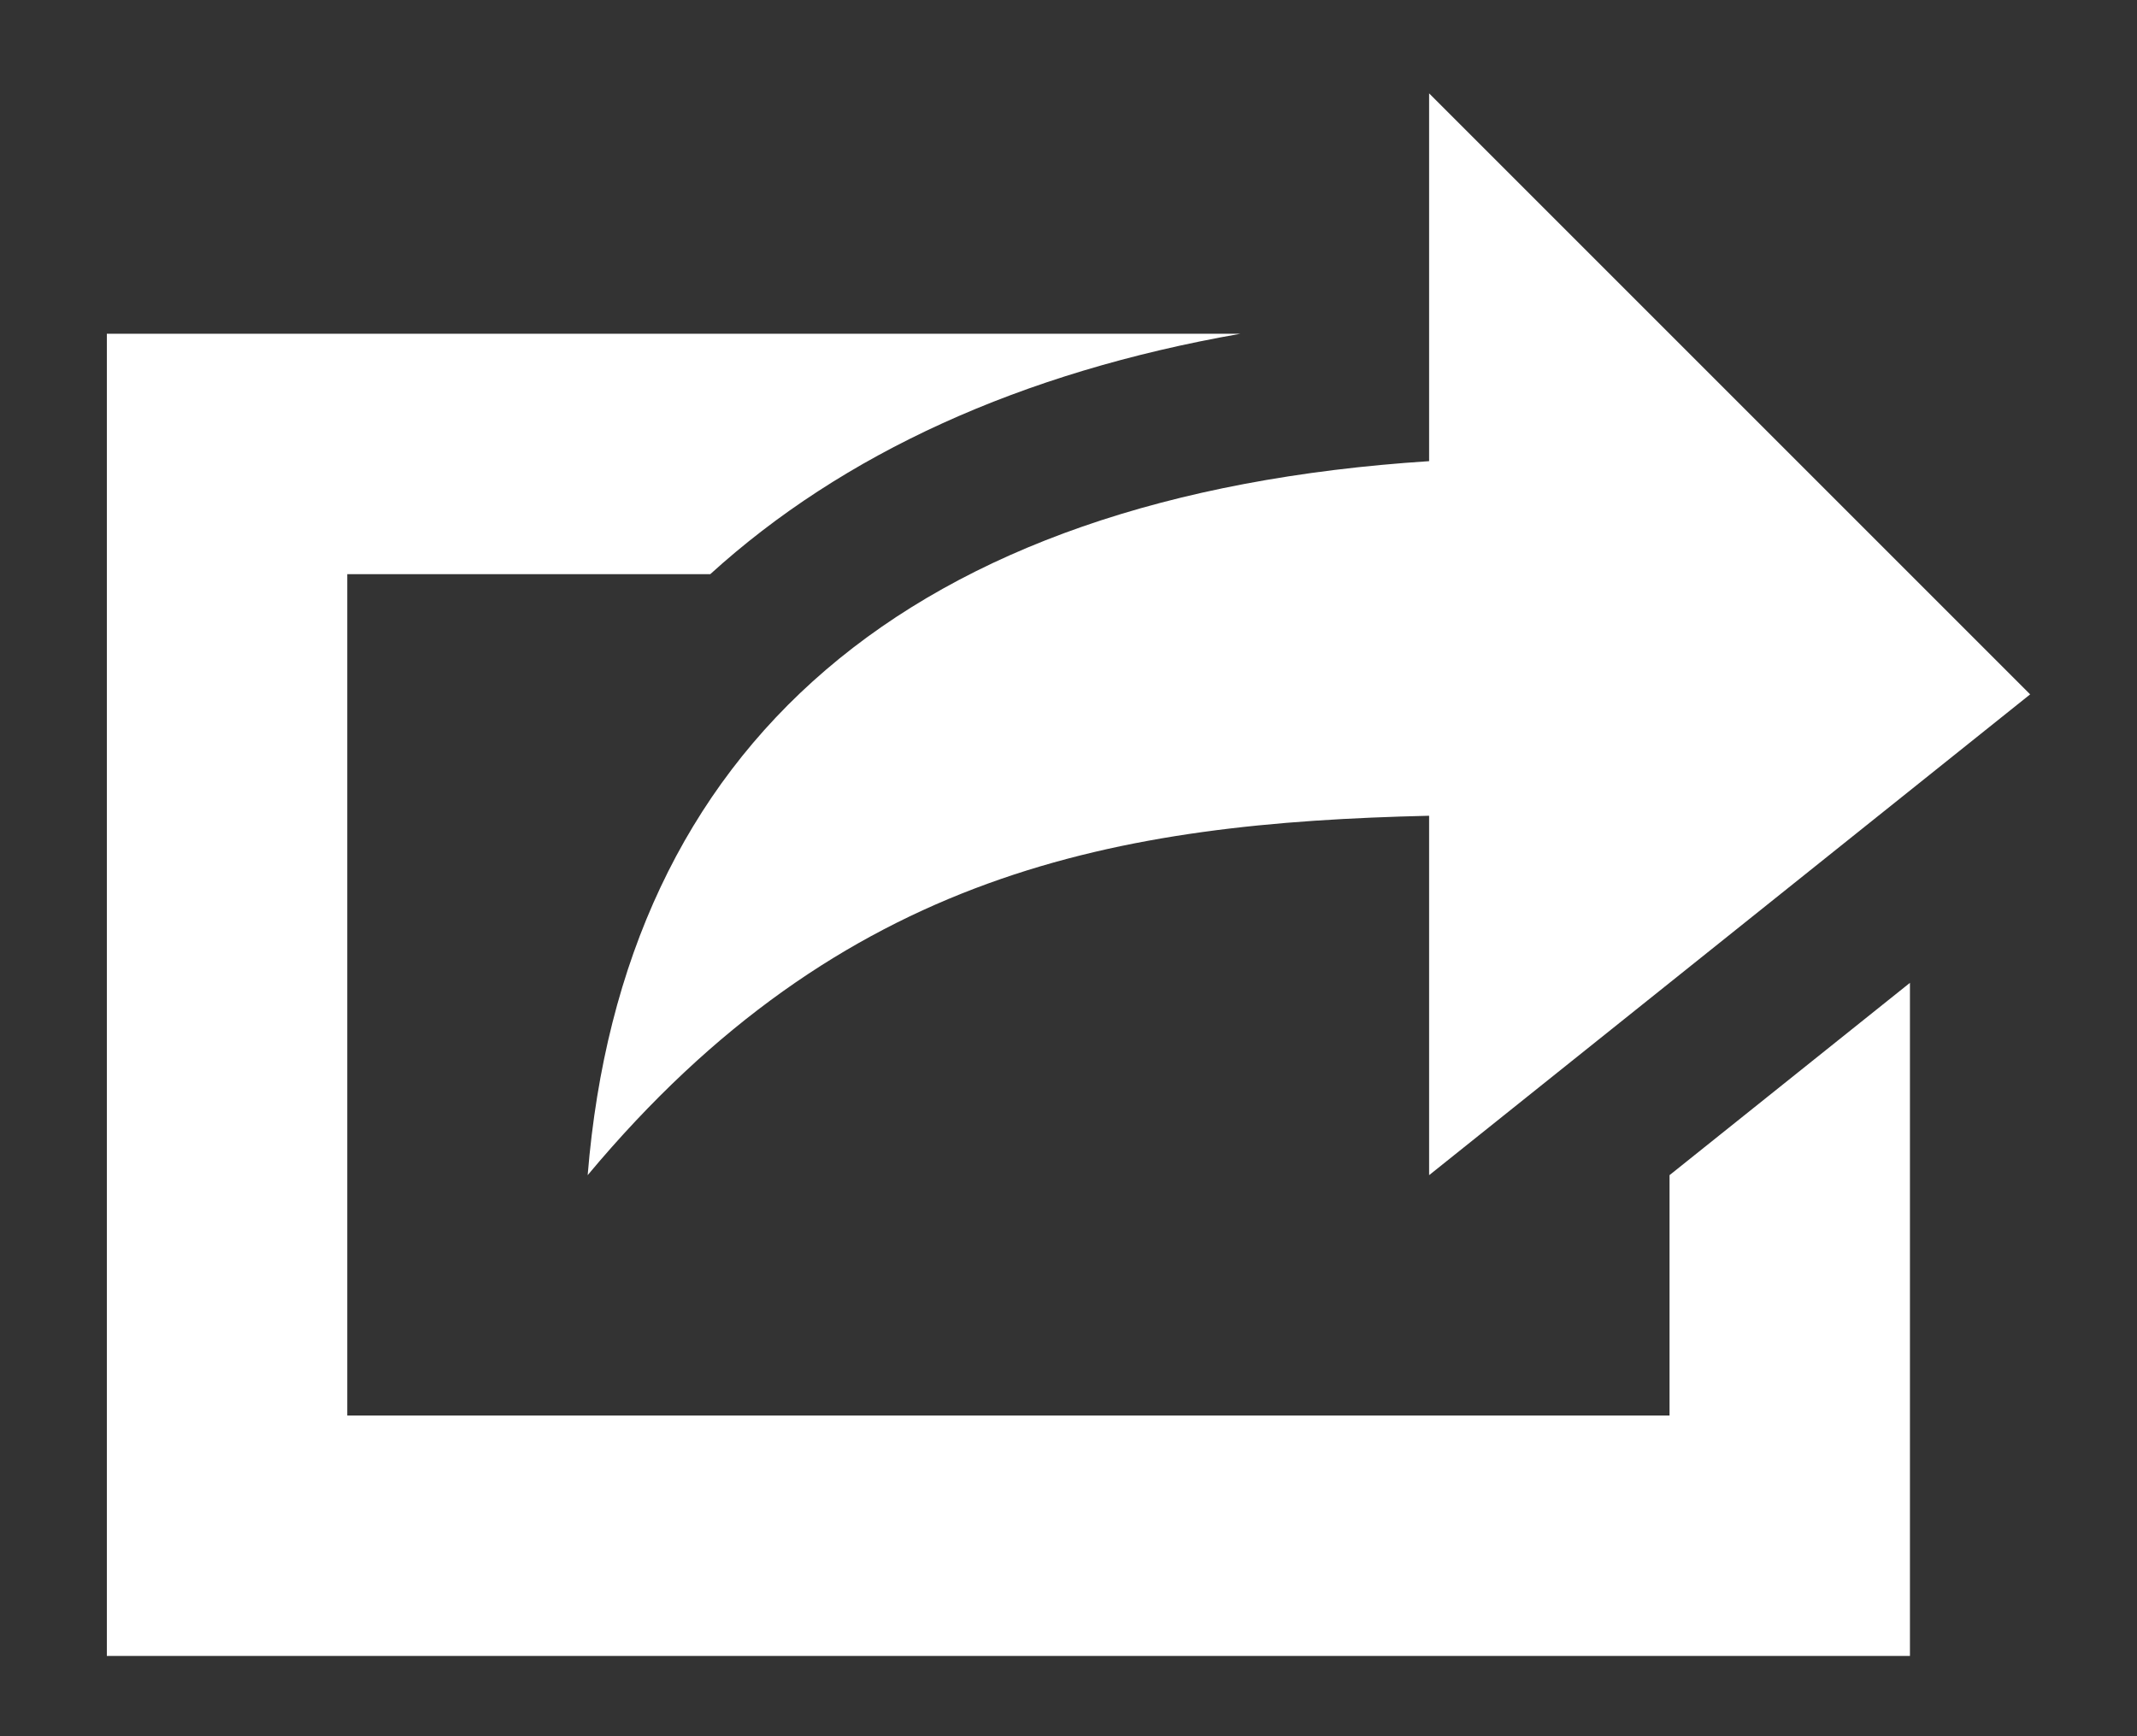 <svg width="16" height="13" viewBox="0 0 16 13" fill="none" xmlns="http://www.w3.org/2000/svg">
    <rect x="0" y="0" width="16" height="13" fill="#333333" stroke="none"/>
    <path d="M15.2 5.199L10.7 8.799V6.108C8.378 6.162 6.308 6.513 4.4 8.799C4.661 5.586 6.794 3.705 10.7 3.453V0.699L15.2 5.199ZM2.6 10.599H12.5V8.799L14.3 7.359V12.399H0.8V2.499H9.287C7.64 2.787 6.308 3.399 5.318 4.299H2.6V10.599Z" fill="white" />
</svg>
    